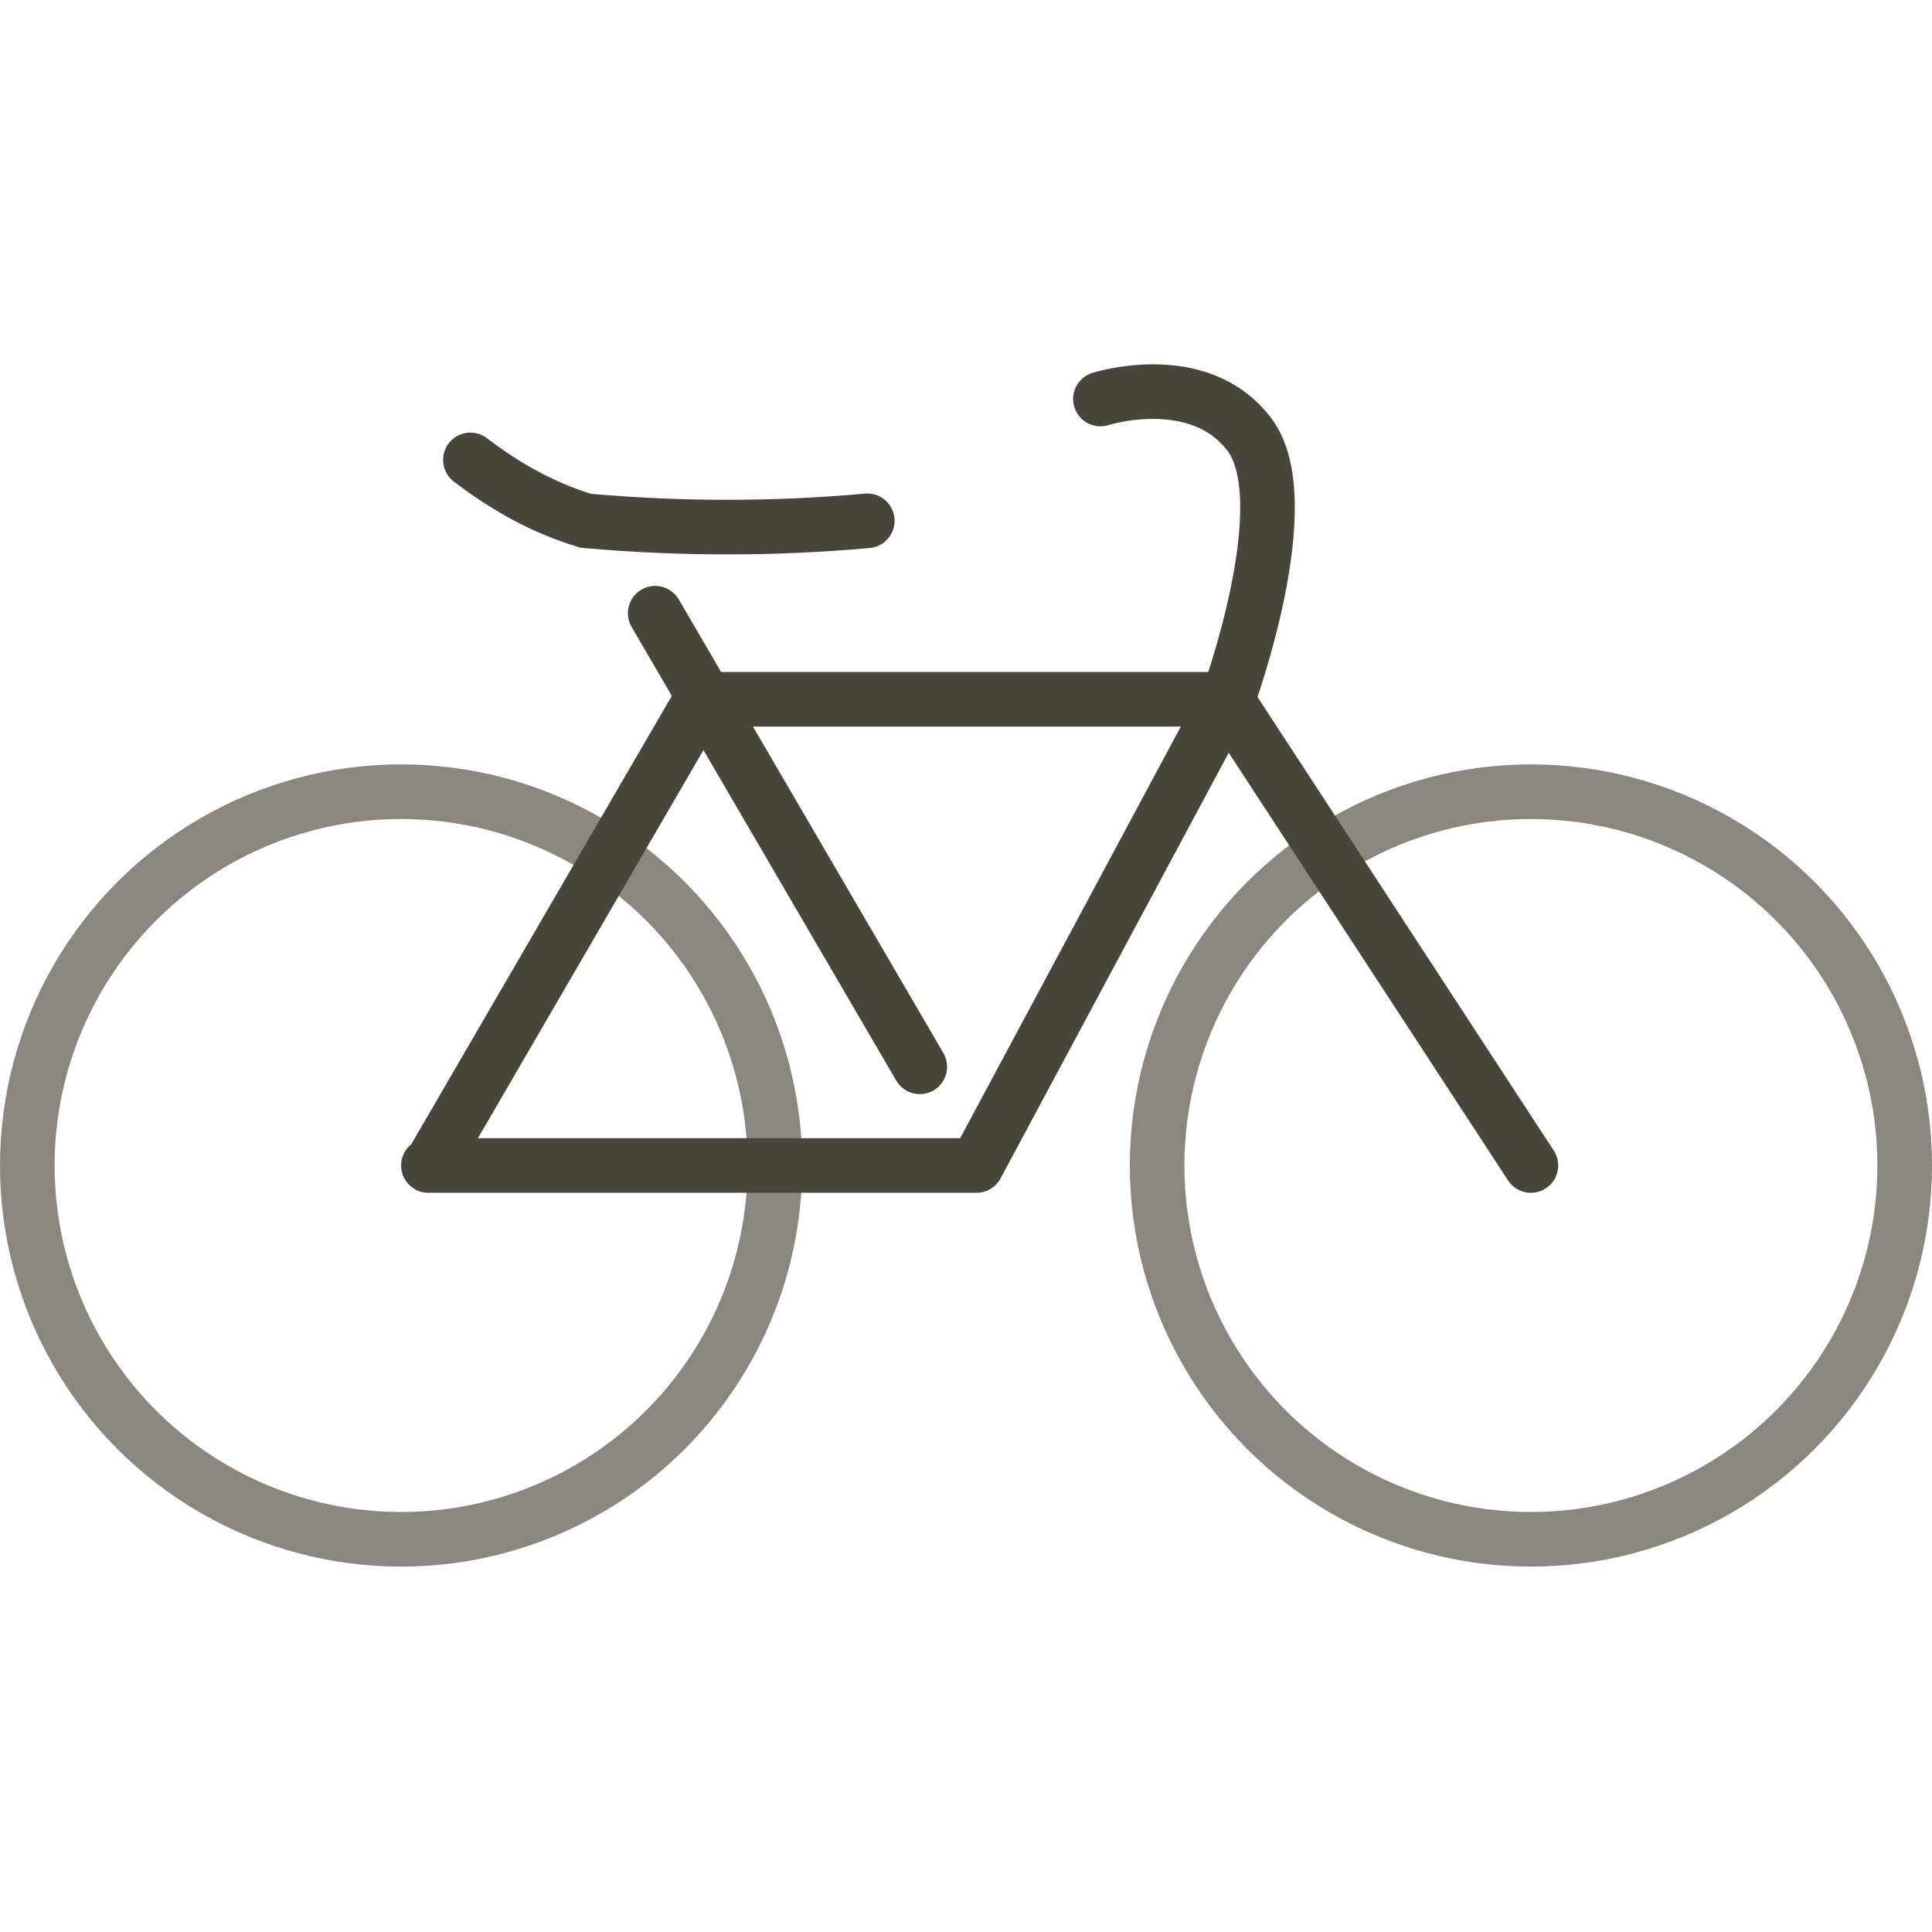 <?xml version="1.0" encoding="UTF-8"?>
<svg id="_レイヤー_1" data-name=" レイヤー 1" xmlns="http://www.w3.org/2000/svg" version="1.1" viewBox="0 0 92 92">
  <defs>
    <style>
      .cls-1 {
        stroke: #48453a;
      }

      .cls-1, .cls-2 {
        fill: none;
        stroke-linecap: round;
        stroke-linejoin: round;
        stroke-width: 2.6px;
      }

      .cls-2 {
        stroke: #8b8780;
      }
    </style>
  </defs>
  <ellipse class="cls-2" cx="19.1" cy="55.5" rx="17.8" ry="17.8"/>
  <ellipse class="cls-2" cx="72.9" cy="55.5" rx="17.8" ry="17.8"/>
  <path class="cls-1" d="M20.5,55.5l12.9-22.2h25l-11.9,22.2h-26.1,0Z"/>
  <path class="cls-1" d="M22.4,21.9c1.7,1.3,3.5,2.3,5.5,2.9,4.5.4,9,.4,13.4,0"/>
  <path class="cls-1" d="M52.4,19s4.7-1.5,7.1,1.7-1,12.5-1,12.5"/>
  <line class="cls-1" x1="31.2" y1="29.2" x2="43.8" y2="50.8"/>
  <line class="cls-1" x1="72.9" y1="55.5" x2="58.4" y2="33.3"/>
</svg>